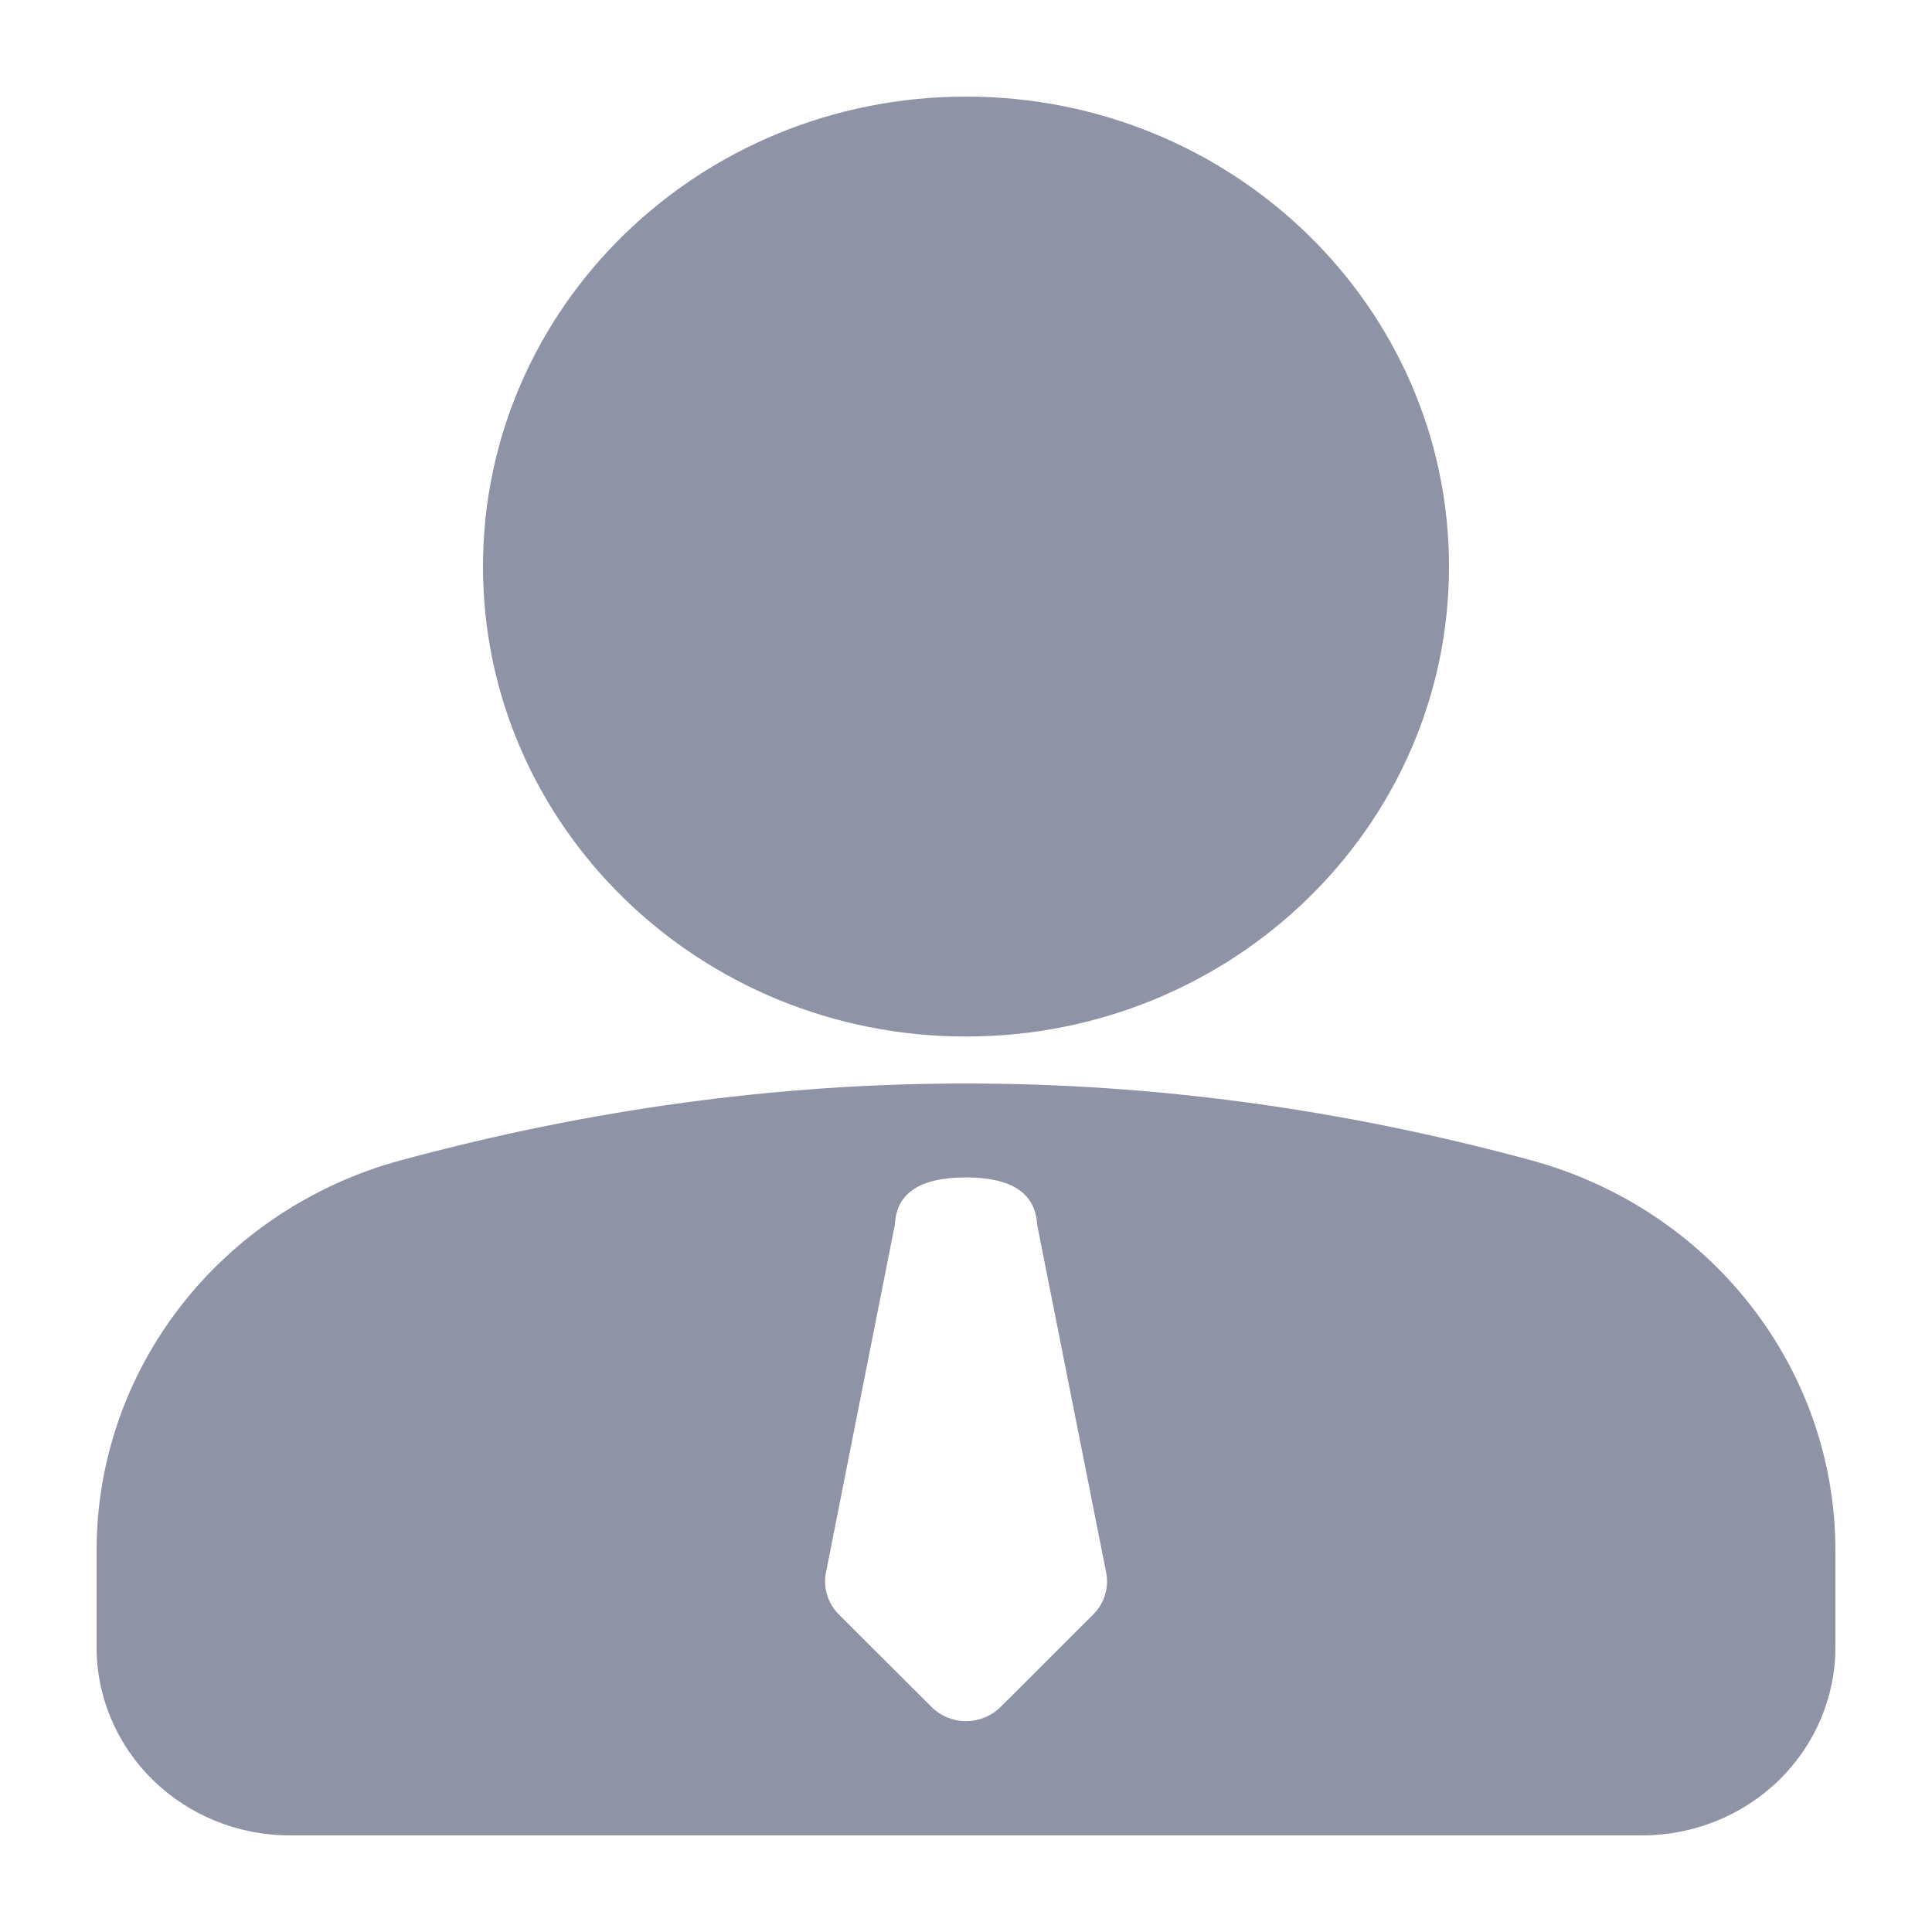 <svg width="16" height="16" viewBox="0 0 16 16" fill="none" xmlns="http://www.w3.org/2000/svg">
<path d="M8 8.973C9.56 8.973 11.12 9.185 12.68 9.609C13.405 9.806 14.044 10.228 14.499 10.812C14.954 11.395 15.2 12.107 15.2 12.839V13.643C15.2 14.056 15.031 14.452 14.731 14.744C14.431 15.036 14.024 15.2 13.6 15.2H2.4C1.976 15.2 1.569 15.036 1.269 14.744C0.969 14.452 0.8 14.056 0.8 13.643V12.839C0.8 12.107 1.046 11.394 1.501 10.811C1.956 10.228 2.595 9.805 3.32 9.609C4.88 9.186 6.44 8.973 8 8.973ZM7.999 9.751C7.619 9.751 7.423 9.881 7.411 10.141L6.84 13.024C6.828 13.085 6.831 13.149 6.85 13.209C6.868 13.269 6.901 13.324 6.946 13.369L7.714 14.136C7.751 14.173 7.796 14.203 7.845 14.223C7.894 14.243 7.947 14.254 8 14.254C8.054 14.254 8.107 14.243 8.156 14.223C8.205 14.203 8.25 14.173 8.287 14.136L9.055 13.369C9.1 13.324 9.133 13.269 9.151 13.209C9.17 13.149 9.173 13.085 9.161 13.024L8.589 10.141C8.575 9.881 8.378 9.751 7.999 9.751ZM8 0.8C10.209 0.8 12 2.542 12 4.692C12 6.841 10.209 8.584 8 8.584C5.791 8.584 4 6.841 4 4.692C4 2.542 5.791 0.8 8 0.8Z" fill="#8E93A6"/>
</svg>
